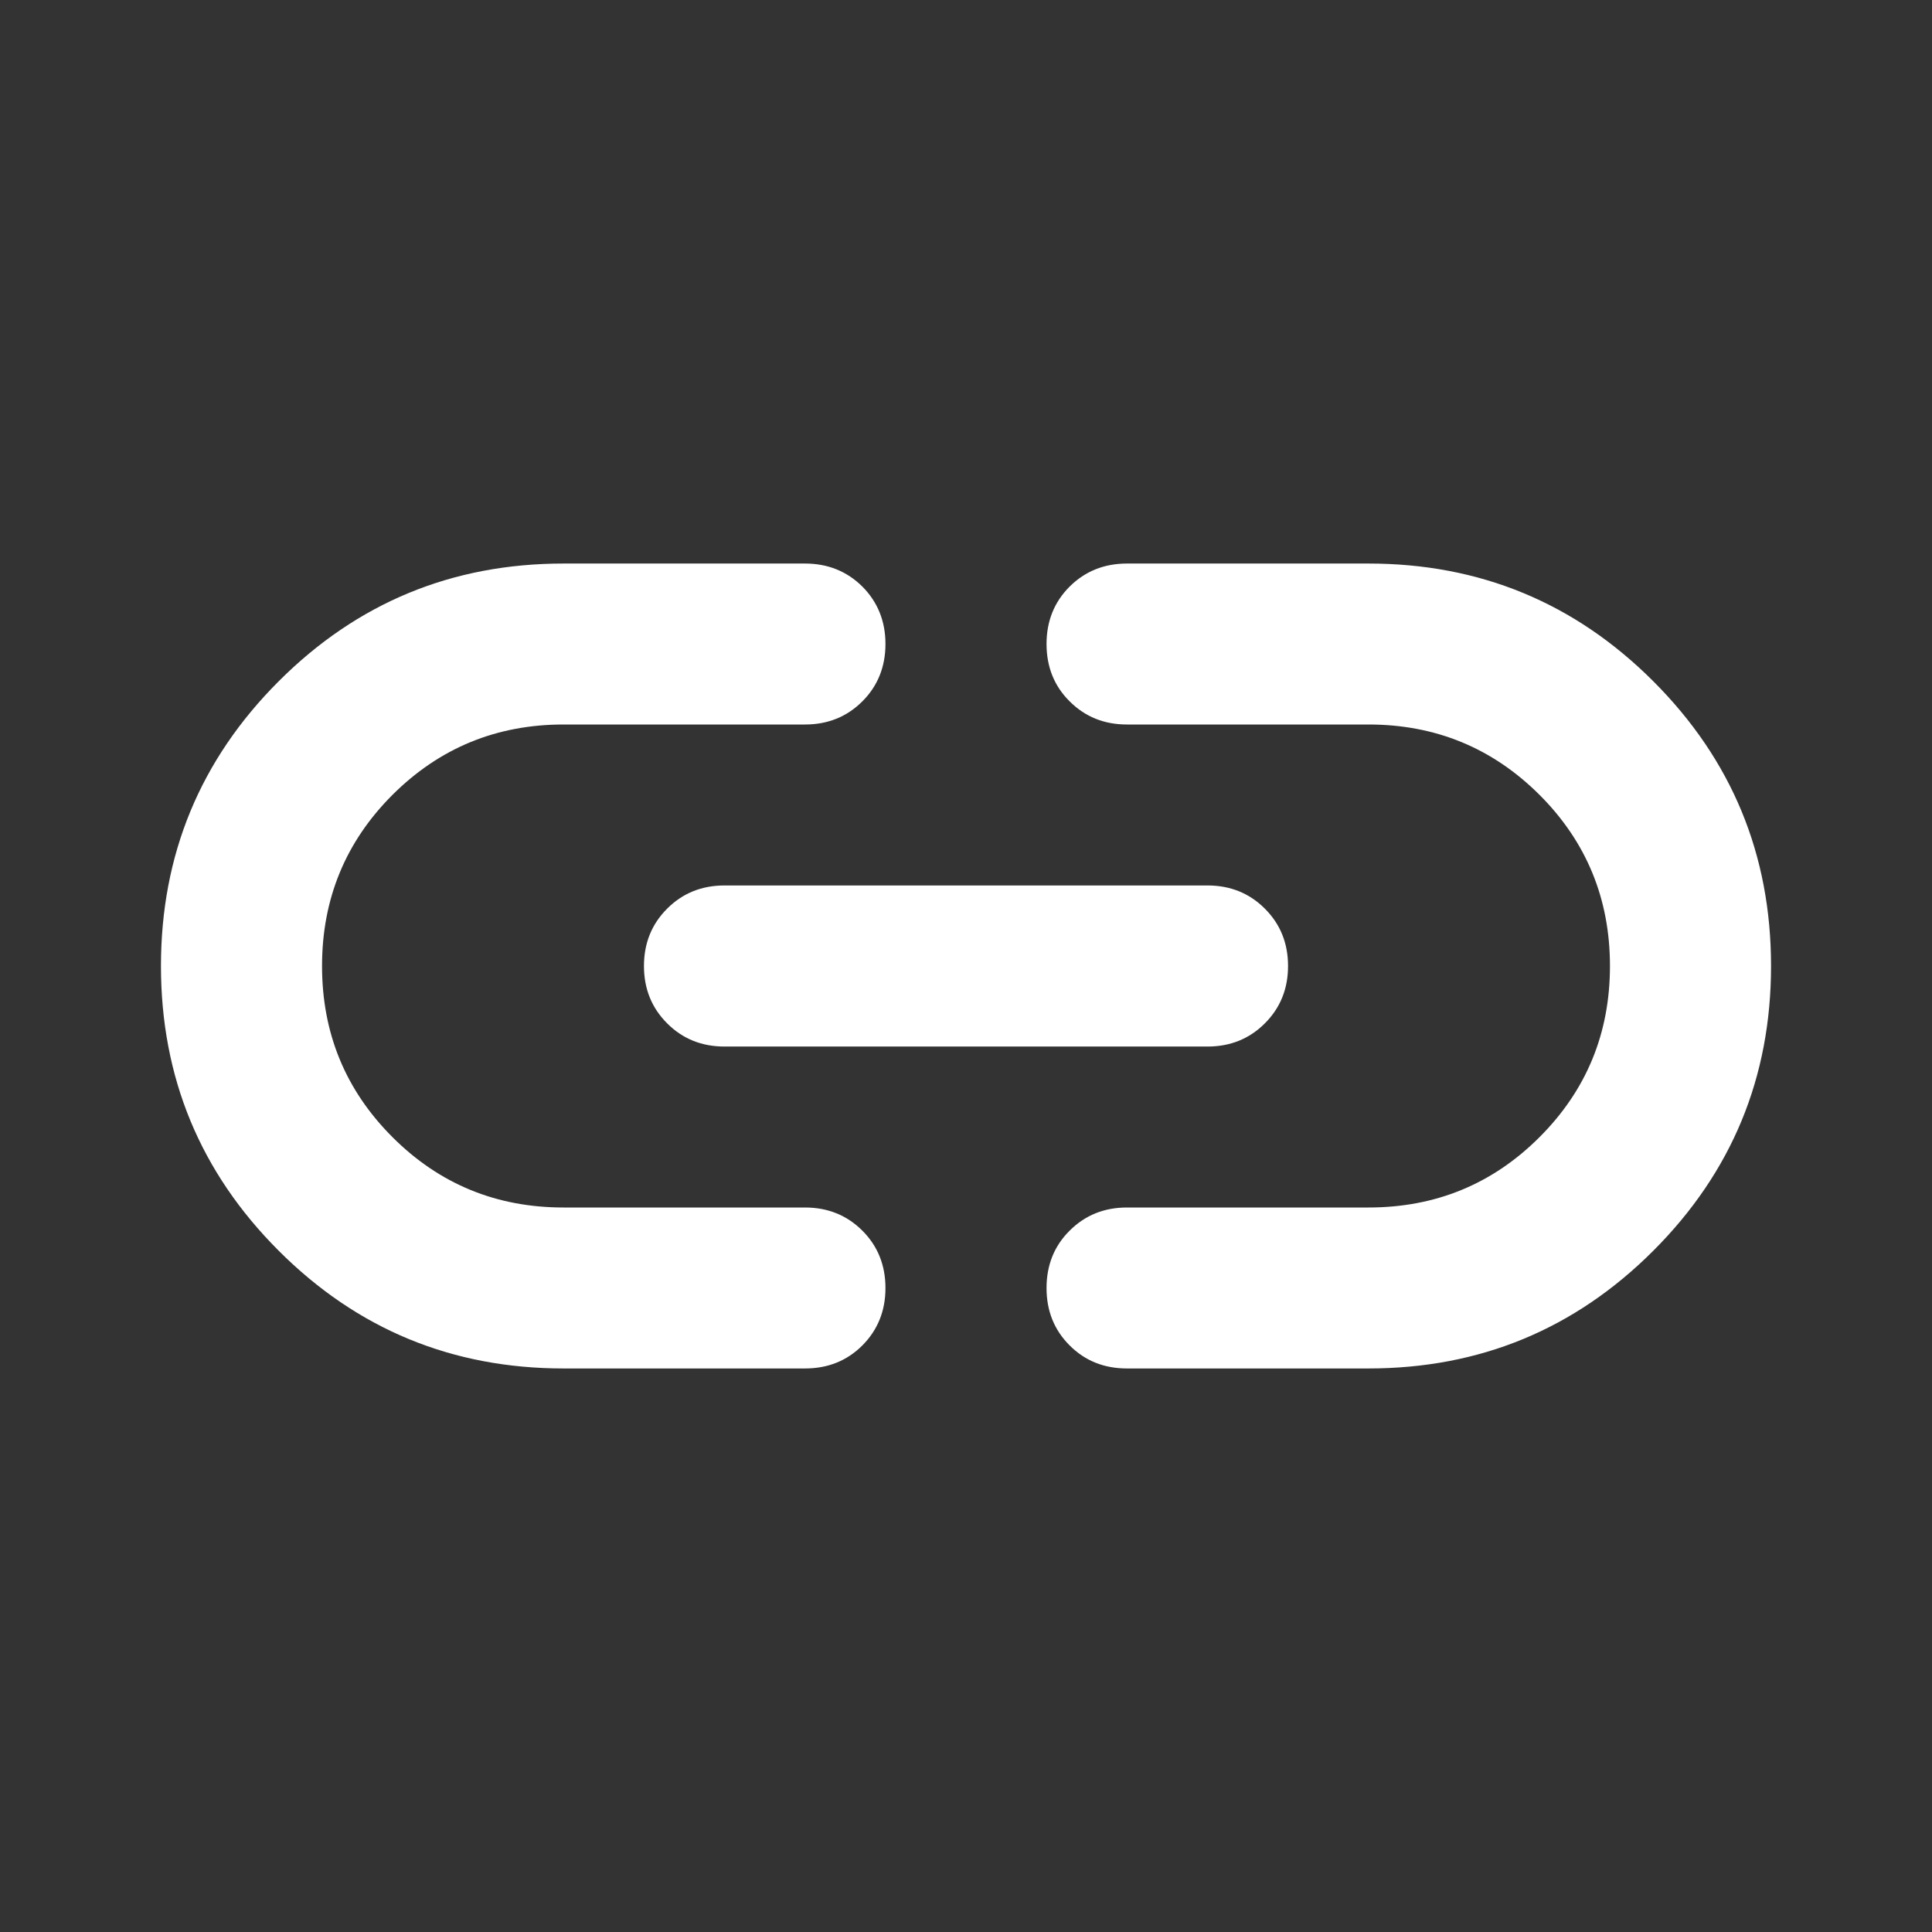 <svg width="16" height="16" viewBox="0 0 16 16" fill="none" xmlns="http://www.w3.org/2000/svg">
<rect x="0" y="0" width="16" height="16" fill="#333333" stroke="none"/>
<mask id="mask0_1476_2144" style="mask-type:alpha" maskUnits="userSpaceOnUse" x="0" y="0" width="16" height="16">
<rect width="16" height="16" fill="#D9D9D9"/>
</mask>
<g mask="url(#mask0_1476_2144)">
<path d="M4.667 11.333C3.744 11.333 2.958 11.008 2.308 10.358C1.658 9.708 1.333 8.922 1.333 8C1.333 7.078 1.658 6.292 2.308 5.642C2.958 4.992 3.744 4.667 4.667 4.667H6.667C6.855 4.667 7.014 4.731 7.142 4.858C7.269 4.986 7.333 5.145 7.333 5.333C7.333 5.522 7.269 5.681 7.142 5.808C7.014 5.936 6.855 6 6.667 6H4.667C4.111 6 3.639 6.195 3.25 6.583C2.861 6.972 2.667 7.445 2.667 8C2.667 8.556 2.861 9.028 3.25 9.417C3.639 9.806 4.111 10 4.667 10H6.667C6.855 10 7.014 10.064 7.142 10.192C7.269 10.319 7.333 10.478 7.333 10.667C7.333 10.856 7.269 11.014 7.142 11.142C7.014 11.27 6.855 11.333 6.667 11.333H4.667ZM6 8.667C5.811 8.667 5.653 8.603 5.525 8.475C5.397 8.347 5.333 8.189 5.333 8C5.333 7.811 5.397 7.653 5.525 7.525C5.653 7.397 5.811 7.333 6 7.333H10C10.189 7.333 10.347 7.397 10.475 7.525C10.603 7.653 10.667 7.811 10.667 8C10.667 8.189 10.603 8.347 10.475 8.475C10.347 8.603 10.189 8.667 10 8.667H6ZM9.333 11.333C9.144 11.333 8.986 11.27 8.858 11.142C8.73 11.014 8.667 10.856 8.667 10.667C8.667 10.478 8.73 10.319 8.858 10.192C8.986 10.064 9.144 10 9.333 10H11.333C11.889 10 12.361 9.806 12.75 9.417C13.139 9.028 13.333 8.556 13.333 8C13.333 7.445 13.139 6.972 12.75 6.583C12.361 6.195 11.889 6 11.333 6H9.333C9.144 6 8.986 5.936 8.858 5.808C8.73 5.681 8.667 5.522 8.667 5.333C8.667 5.145 8.73 4.986 8.858 4.858C8.986 4.731 9.144 4.667 9.333 4.667H11.333C12.255 4.667 13.042 4.992 13.692 5.642C14.342 6.292 14.667 7.078 14.667 8C14.667 8.922 14.342 9.708 13.692 10.358C13.042 11.008 12.255 11.333 11.333 11.333H9.333Z" fill="white"/>
</g>
</svg>
